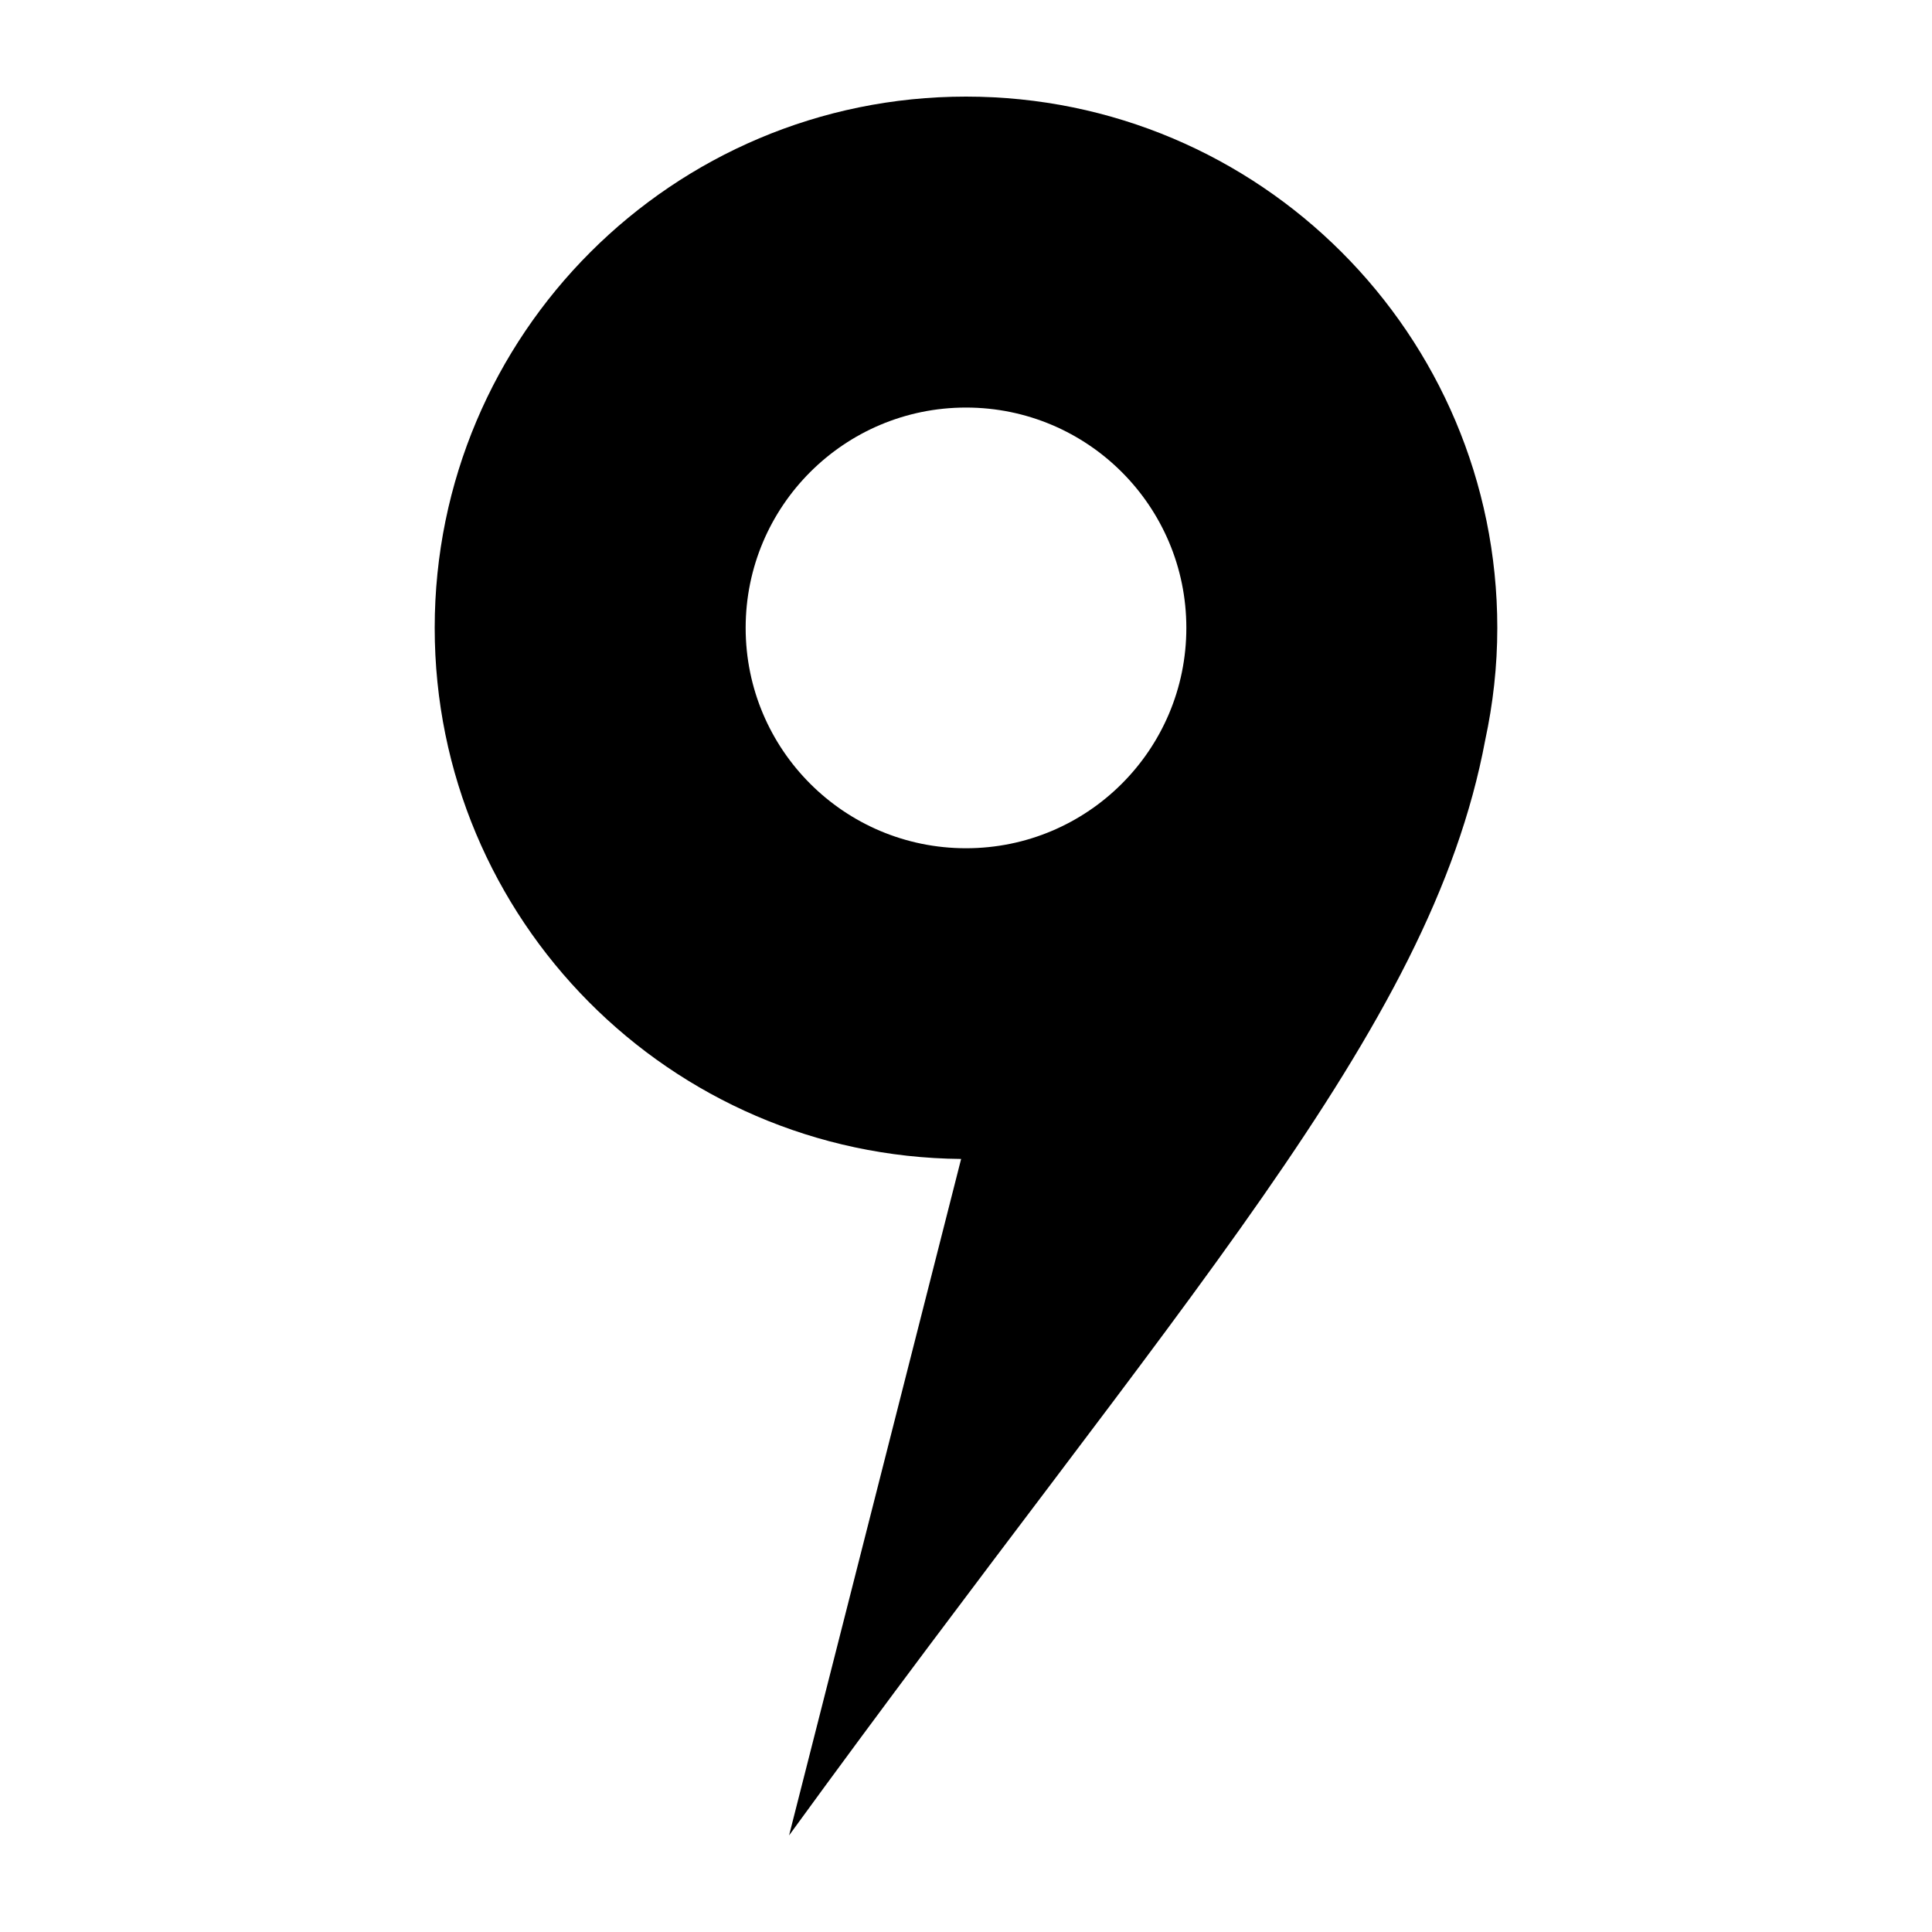 <?xml version="1.0" encoding="utf-8"?>
<!-- Generator: Adobe Illustrator 16.0.0, SVG Export Plug-In . SVG Version: 6.00 Build 0)  -->
<!DOCTYPE svg PUBLIC "-//W3C//DTD SVG 1.1//EN" "http://www.w3.org/Graphics/SVG/1.1/DTD/svg11.dtd">
<svg version="1.1" id="Layer_1" xmlns="http://www.w3.org/2000/svg" xmlns:xlink="http://www.w3.org/1999/xlink" x="0px" y="0px"
	 width="40px" height="40px" viewBox="0 0 40 40" enable-background="new 0 0 40 40" xml:space="preserve">
<g>
	<g>
		<path fill-rule="evenodd" clip-rule="evenodd" d="M20,2C13.925,2,9,6.925,9,13c0,6.041,4.871,10.94,10.899,10.995L16.337,38
			c8.061-11.092,13.278-16.605,14.413-22.679C30.911,14.572,31,13.797,31,13C31,6.925,26.075,2,20,2z M20,17.562
			c-2.52,0-4.562-2.042-4.562-4.562c0-2.52,2.042-4.562,4.562-4.562c2.52,0,4.562,2.043,4.562,4.562
			C24.562,15.52,22.52,17.562,20,17.562z"/>
	</g>
</g>
</svg>
